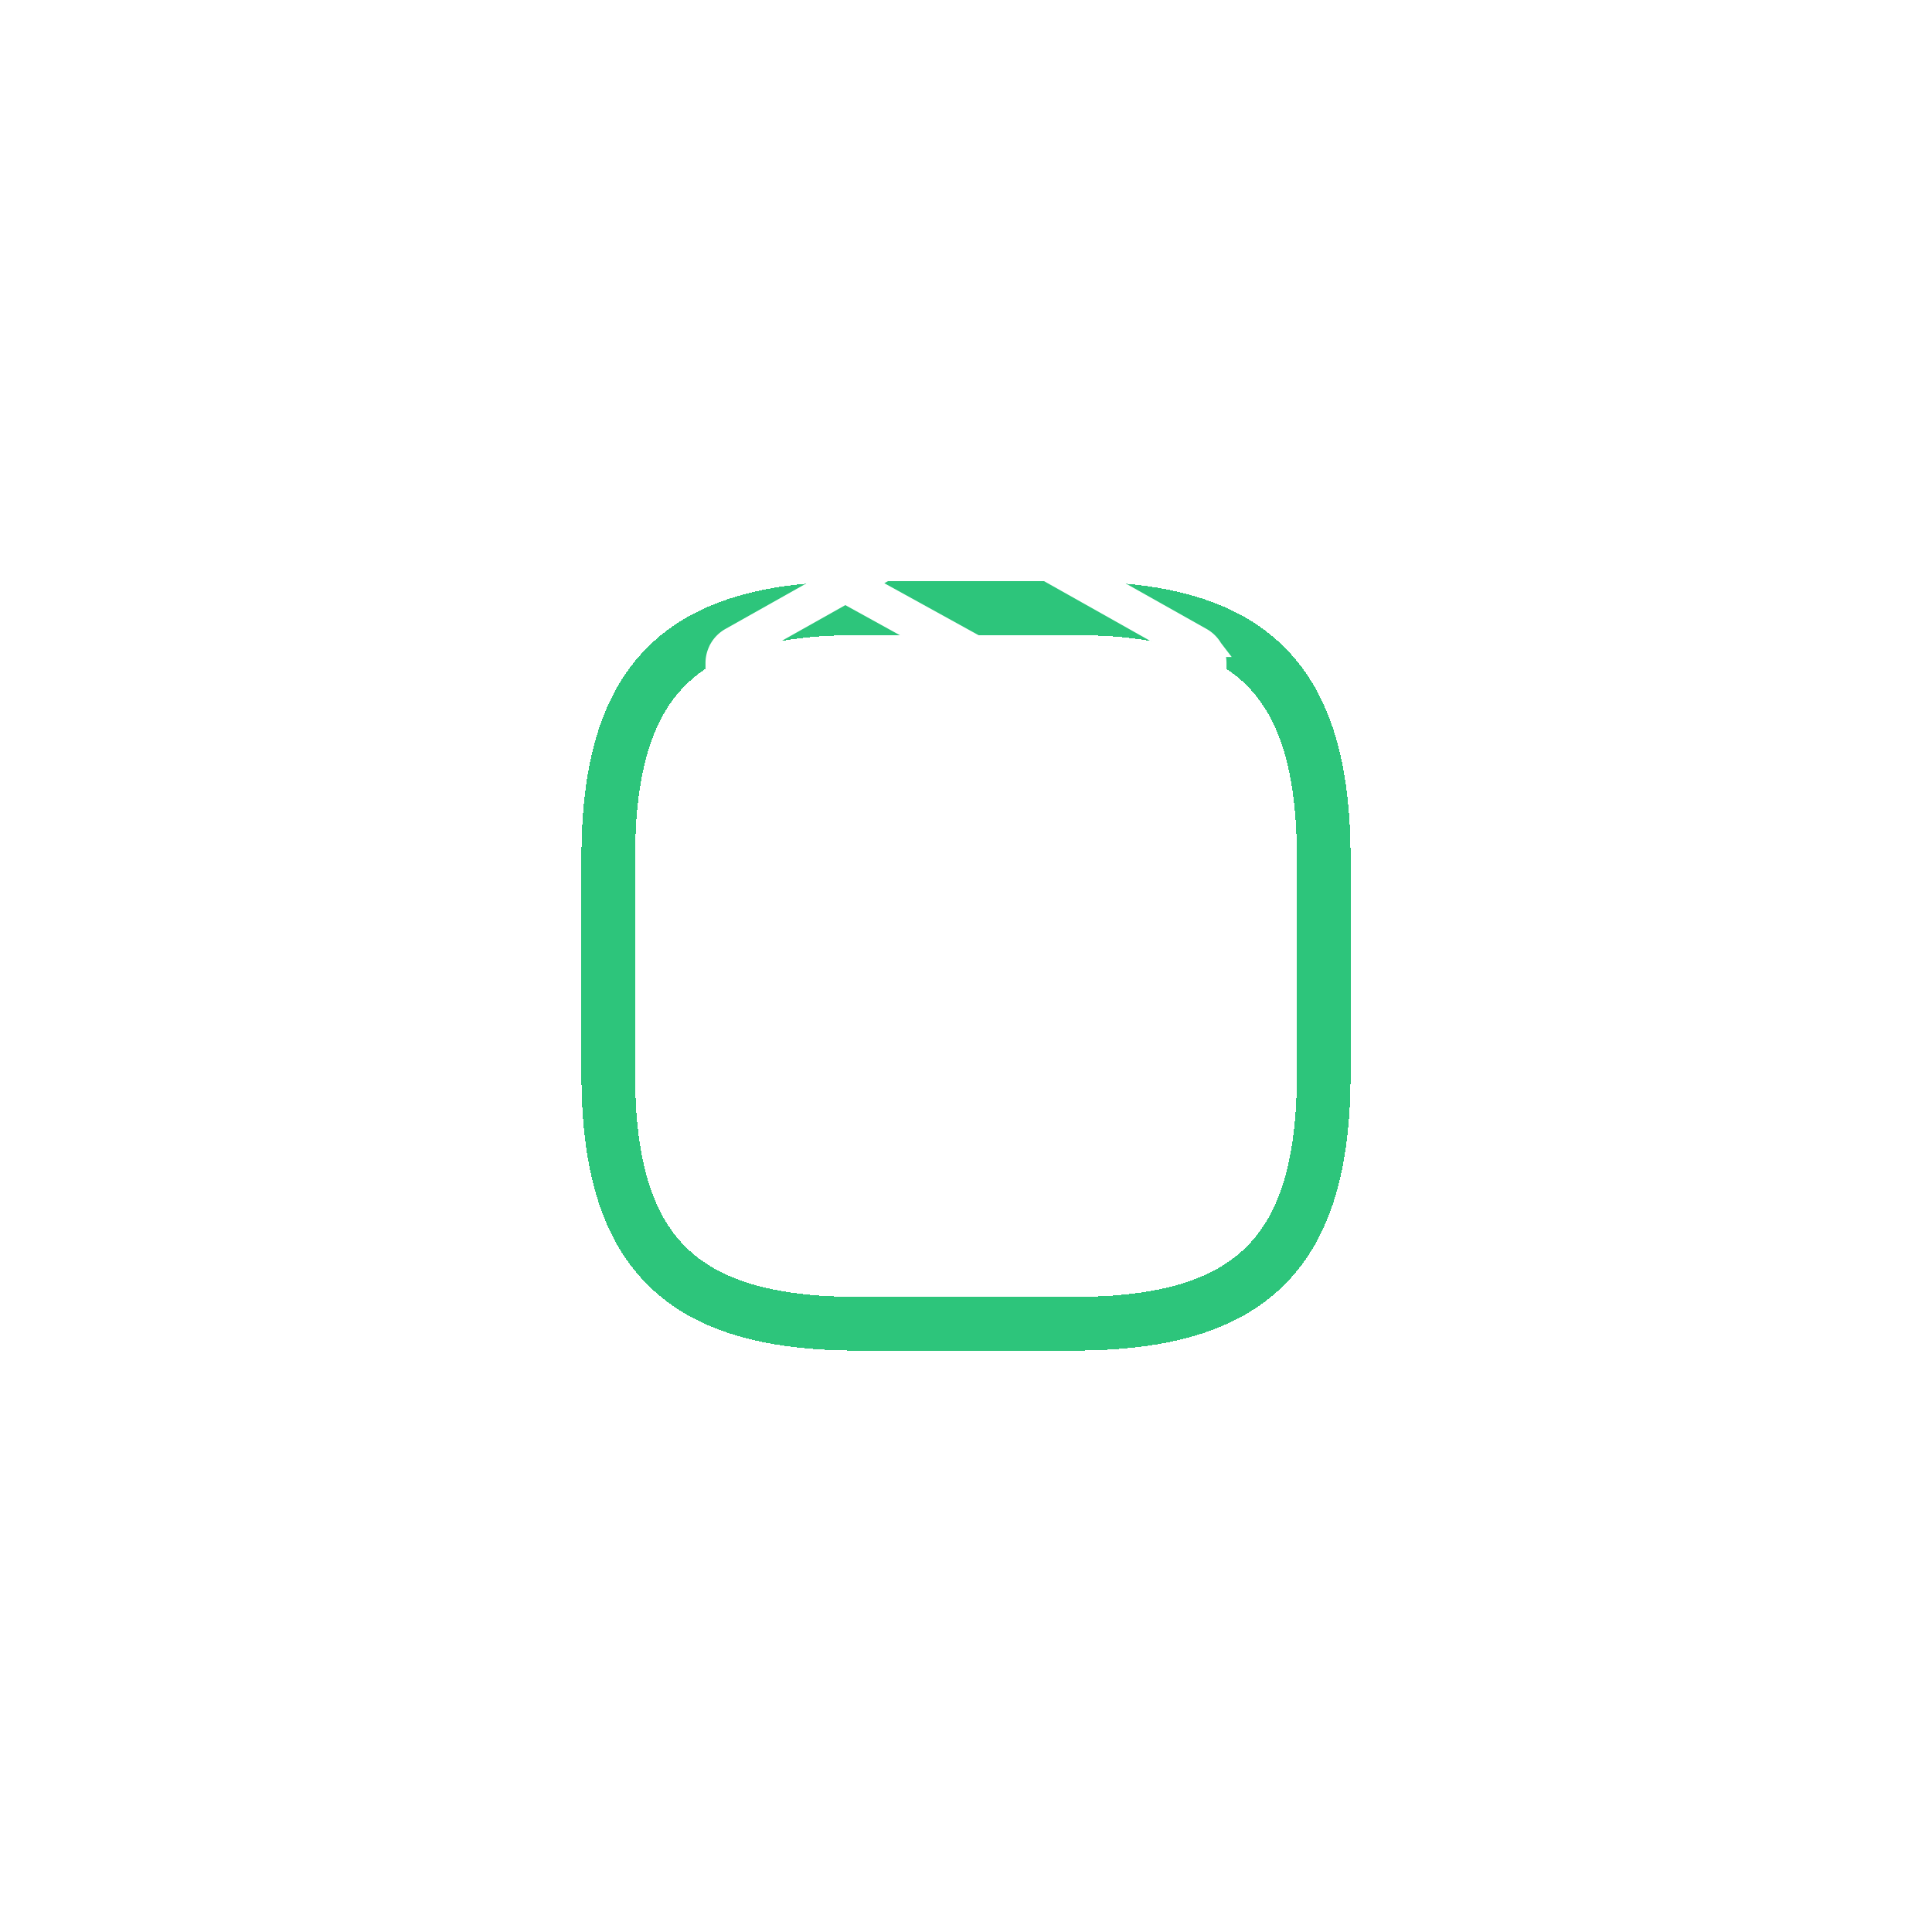 <svg fill="none" xmlns="http://www.w3.org/2000/svg" viewBox="0 0 54 54">
  <g filter="url(#UFRjWYJOyEWwa)">
    <path d="M24 32h6c5 0 7-2 7-7v-6c0-5-2-7-7-7h-6c-5 0-7 2-7 7v6c0 5 2 7 7 7z" stroke="#2DC57B" stroke-width="1.5" stroke-linecap="round" stroke-linejoin="round" shape-rendering="crispEdges"/>
  </g>
  <path d="M33.92 18.113l-.003-.004-.001-.002a.842.842 0 00-.315-.31l-6.187-3.48a.848.848 0 00-.828 0l-6.187 3.48a.844.844 0 00-.316.311v.002l-.003.005a.843.843 0 00-.111.418v6.935a.845.845 0 00.43.736l6.187 3.48a.855.855 0 00.395.107l.017.002h.003c.007 0 .014-.002.02-.003a.842.842 0 00.393-.106l6.187-3.48a.845.845 0 00.43-.736v-6.936a.842.842 0 00-.112-.419zm-7.058-3.306a.283.283 0 01.276 0l6.04 3.398-2.722 1.546-6.253-3.448 2.66-1.496zm.203 6.87l-6.24-3.475 2.801-1.575 6.256 3.45-2.817 1.6zm-6.39 4.036a.282.282 0 01-.144-.245v-6.786l6.253 3.483-.061 6.95-6.048-3.402zm12.65 0l-6.04 3.398.062-6.946 2.819-1.602v3.16a.282.282 0 00.562 0v-3.48l2.74-1.556v6.781a.281.281 0 01-.143.245z" fill="#fff" stroke="#fff" stroke-width=".5"/>
  <defs>
    <filter id="UFRjWYJOyEWwa" x=".25" y=".25" width="53.5" height="53.5" filterUnits="userSpaceOnUse" color-interpolation-filters="sRGB">
      <feFlood flood-opacity="0" result="BackgroundImageFix"/>
      <feColorMatrix in="SourceAlpha" type="matrix" values="0 0 0 0 0 0 0 0 0 0 0 0 0 0 0 0 0 0 127 0" result="hardAlpha"/>
      <feOffset dy="5"/>
      <feGaussianBlur stdDeviation="8"/>
      <feComposite in2="hardAlpha" operator="out"/>
      <feColorMatrix type="matrix" values="0 0 0 0 0.369 0 0 0 0 0.835 0 0 0 0 0.659 0 0 0 0.25 0"/>
      <feBlend mode="normal" in2="BackgroundImageFix" result="effect1_dropShadow_834_3186"/>
      <feBlend mode="normal" in="SourceGraphic" in2="effect1_dropShadow_834_3186" result="shape"/>
    </filter>
  </defs>
</svg>
